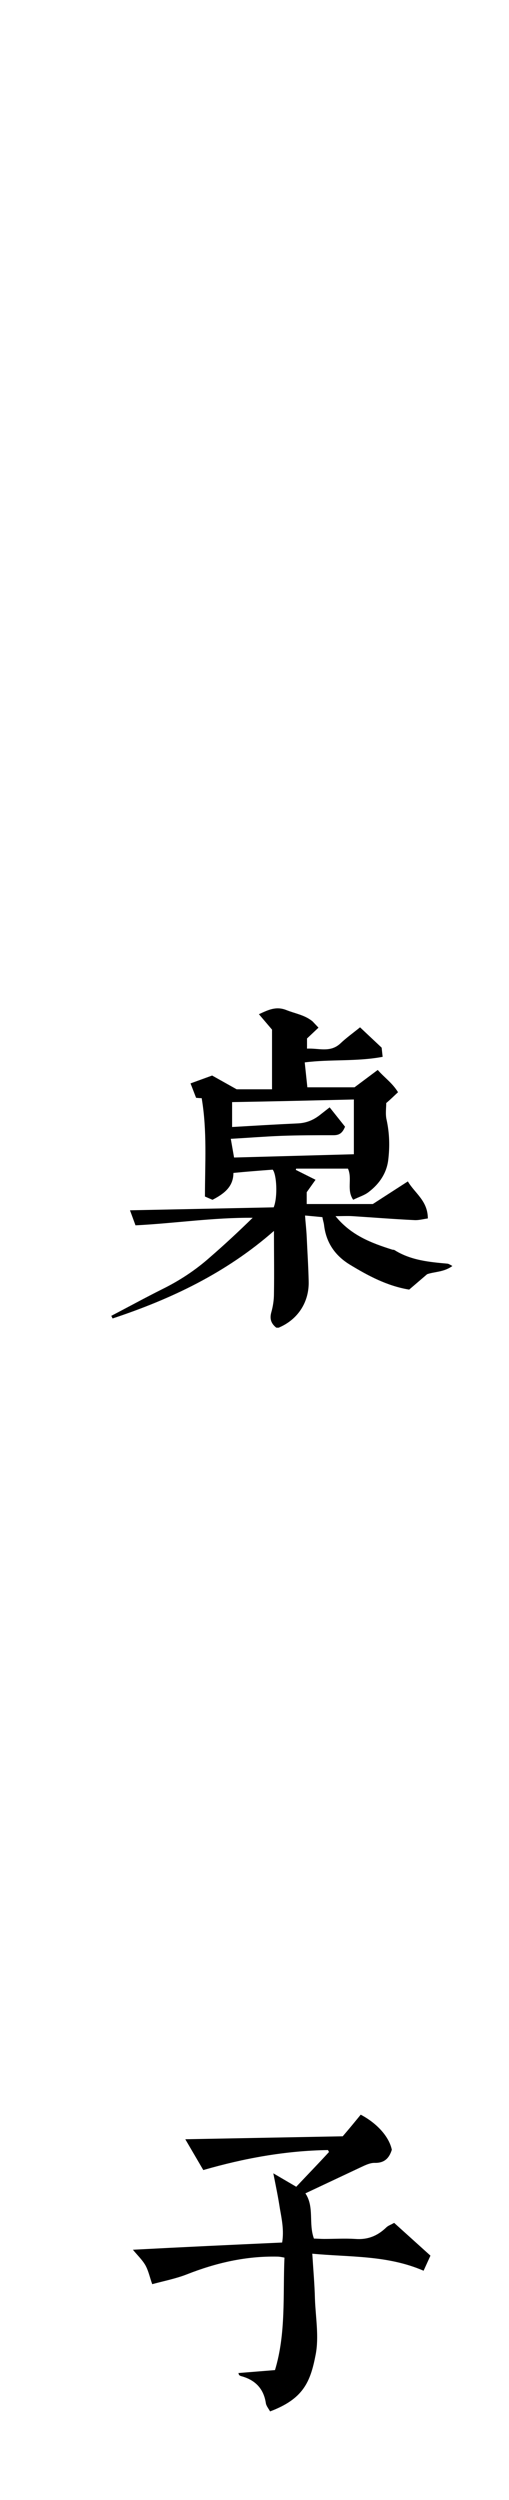 <?xml version="1.0" encoding="utf-8"?>
<!-- Generator: Adobe Illustrator 17.0.0, SVG Export Plug-In . SVG Version: 6.00 Build 0)  -->
<!DOCTYPE svg PUBLIC "-//W3C//DTD SVG 1.1//EN" "http://www.w3.org/Graphics/SVG/1.1/DTD/svg11.dtd">
<svg version="1.1" id="图层_1" xmlns="http://www.w3.org/2000/svg" xmlns:xlink="http://www.w3.org/1999/xlink" x="0px" y="0px"
	 width="28px" height="137.28px" viewBox="0 0 28 137.28" enable-background="new 0 0 28 137.28" xml:space="preserve">
<g>
	<path d="M15.055,66.297c0.234-0.576,0.162-1.818-0.055-2.07c-0.72,0.054-1.422,0.108-2.16,0.18c0,0.738-0.486,1.134-1.152,1.476
		l-0.414-0.18c0-1.819,0.126-3.601-0.18-5.402c-0.162,0-0.253-0.018-0.307-0.018l-0.306-0.792l1.188-0.432l1.35,0.756h1.945v-3.277
		l-0.721-0.846c0.504-0.234,0.937-0.45,1.494-0.234c0.486,0.198,1.026,0.27,1.459,0.63l0.324,0.342l-0.631,0.594v0.558
		c0.631-0.036,1.261,0.234,1.819-0.27c0.342-0.324,0.72-0.594,1.098-0.9l1.188,1.116l0.055,0.504
		c-1.441,0.27-2.881,0.126-4.286,0.306l0.145,1.368h2.593l1.278-0.954c0.36,0.414,0.811,0.72,1.116,1.224
		c-0.234,0.216-0.414,0.396-0.648,0.594c0,0.27-0.054,0.612,0.019,0.918c0.162,0.738,0.18,1.477,0.09,2.214
		c-0.09,0.721-0.486,1.297-1.044,1.729c-0.234,0.198-0.559,0.288-0.883,0.45c-0.378-0.54-0.036-1.152-0.288-1.71h-2.845
		c-0.018,0.018-0.018,0.054-0.018,0.072l1.08,0.54l-0.486,0.684v0.648h3.637l1.927-1.243c0.378,0.648,1.099,1.062,1.099,2.035
		c-0.271,0.036-0.504,0.108-0.756,0.09c-1.135-0.054-2.251-0.144-3.386-0.216c-0.288-0.018-0.576,0-0.937,0
		c0.865,1.062,1.981,1.477,3.115,1.836c0.055,0.018,0.108,0,0.145,0.036c0.9,0.558,1.908,0.648,2.917,0.738
		c0.071,0.019,0.126,0.055,0.252,0.127c-0.469,0.342-0.973,0.306-1.387,0.449l-0.99,0.847c-1.206-0.198-2.251-0.756-3.259-1.368
		c-0.828-0.504-1.314-1.225-1.423-2.179c-0.018-0.144-0.072-0.288-0.09-0.432l-0.954-0.09c0.018,0.342,0.072,0.756,0.09,1.17
		c0.036,0.811,0.09,1.621,0.108,2.431c0.036,1.134-0.576,2.088-1.603,2.538c-0.055,0.036-0.108,0.019-0.181,0.019
		c-0.27-0.216-0.378-0.469-0.27-0.847c0.09-0.324,0.144-0.666,0.144-1.008c0.019-1.116,0-2.215,0-3.457
		c-2.646,2.322-5.672,3.745-8.876,4.808l-0.072-0.145c0.937-0.486,1.854-0.99,2.791-1.458c0.954-0.469,1.836-1.045,2.646-1.765
		c0.792-0.685,1.566-1.405,2.341-2.161c-2.161-0.018-4.285,0.306-6.446,0.415L7.15,66.459L15.055,66.297z M12.876,63.561l6.59-0.18
		v-3.007c-2.287,0.054-4.501,0.108-6.698,0.144v1.368c1.225-0.072,2.413-0.144,3.602-0.198c0.45-0.018,0.828-0.162,1.188-0.432
		l0.576-0.45l0.846,1.062c-0.144,0.36-0.324,0.468-0.63,0.468c-0.973,0-1.927,0-2.899,0.036c-0.899,0.036-1.8,0.108-2.755,0.162
		L12.876,63.561z"/>
	<path d="M14.622,131.946c-0.126-0.811-0.612-1.278-1.386-1.477l-0.091-0.055c0-0.018,0-0.036-0.035-0.107l2.017-0.162
		c0.611-2.017,0.432-4.105,0.521-6.176c-0.18-0.036-0.288-0.055-0.396-0.055c-1.729-0.035-3.367,0.343-4.97,0.973
		c-0.595,0.234-1.242,0.36-1.908,0.54c-0.127-0.342-0.198-0.72-0.379-1.044c-0.18-0.307-0.45-0.559-0.684-0.847
		c2.719-0.144,5.438-0.27,8.21-0.396c0.108-0.667-0.018-1.261-0.126-1.873c-0.09-0.594-0.216-1.206-0.36-1.927l1.261,0.738
		c0.594-0.63,1.206-1.26,1.801-1.908l-0.055-0.108c-2.34,0.036-4.609,0.45-6.859,1.099l-0.99-1.692l8.66-0.162
		c0.342-0.396,0.666-0.792,0.99-1.188c0.918,0.486,1.566,1.225,1.711,1.927c-0.145,0.468-0.414,0.738-0.954,0.72
		c-0.253,0-0.505,0.126-0.738,0.234l-3.062,1.44c0.504,0.756,0.162,1.639,0.469,2.484c0.162,0,0.359,0.019,0.558,0.019
		c0.559,0,1.135-0.036,1.711,0c0.684,0.054,1.224-0.162,1.71-0.631c0.108-0.107,0.288-0.161,0.433-0.252l1.998,1.801l-0.378,0.828
		c-1.998-0.864-4.051-0.738-6.122-0.936c0.055,0.899,0.126,1.674,0.145,2.466c0.036,1.026,0.234,2.107,0.036,3.098
		c-0.288,1.494-0.685,2.412-2.503,3.097C14.767,132.251,14.641,132.107,14.622,131.946z"/>
</g>
</svg>
